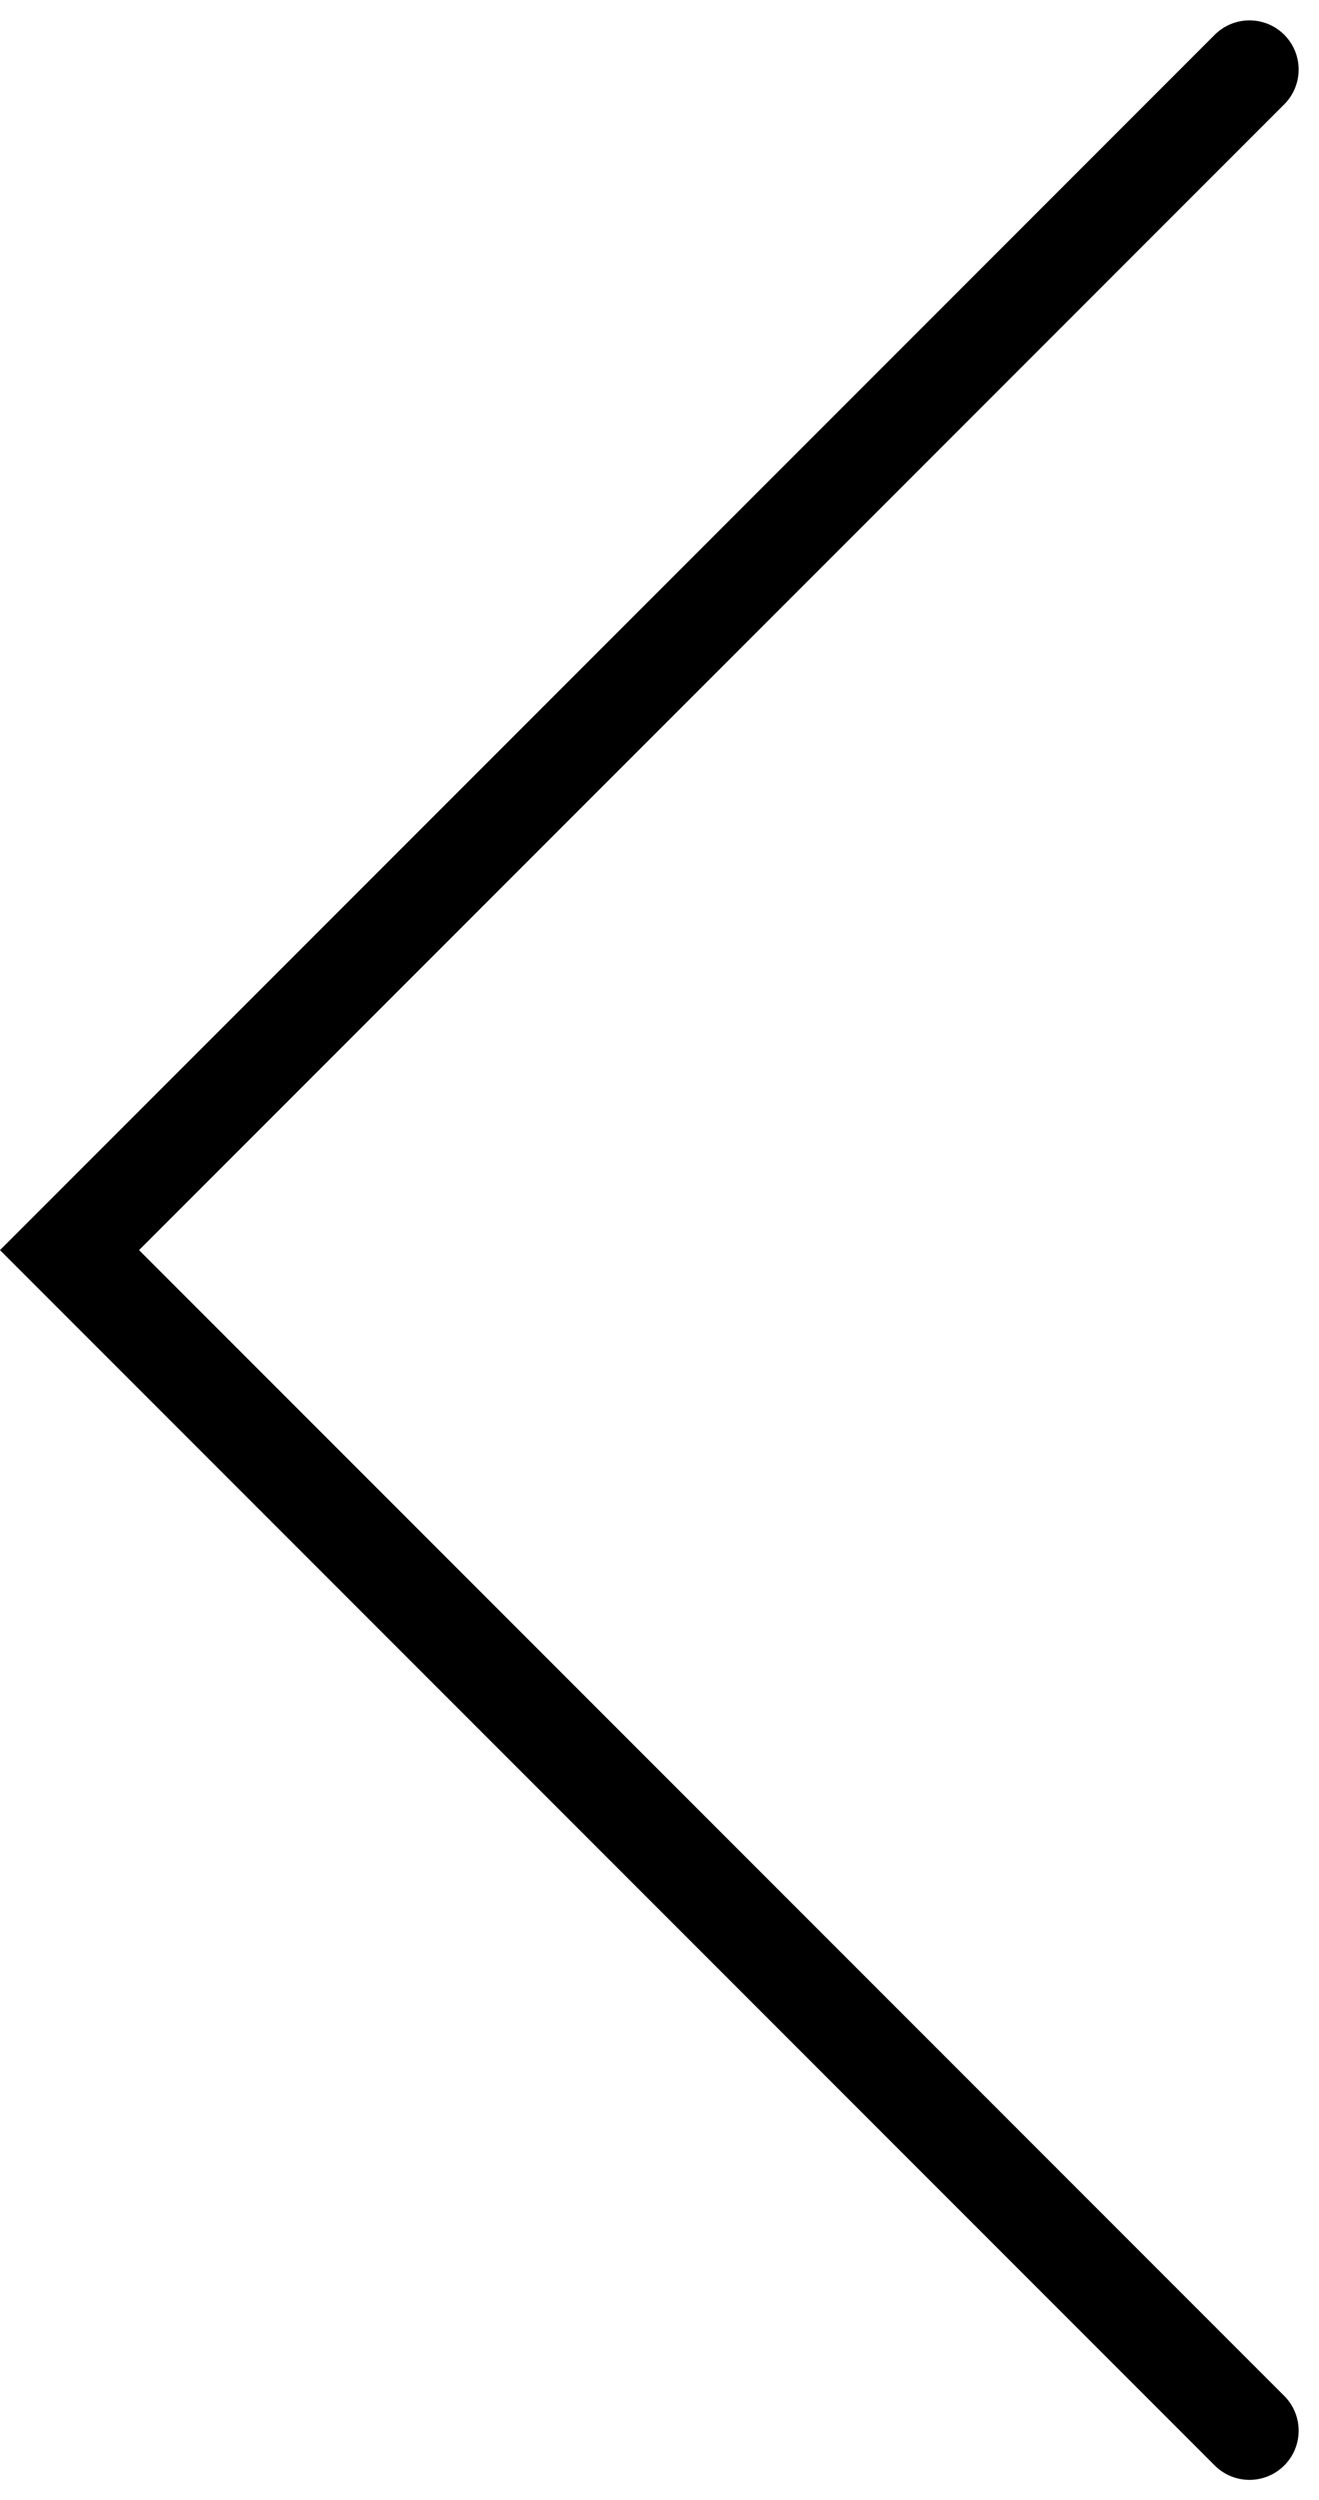 <svg xmlns="http://www.w3.org/2000/svg" width="13.414" height="25.414" viewBox="0 0 13.414 25.414">
  <path id="Path_174" data-name="Path 174" d="M9255,4999.949l12-12-3.5-3.5-8.5-8.5" transform="translate(9267.707 5000.656) rotate(180)" fill="none" stroke="#000" stroke-linecap="round" stroke-width="1"/>
</svg>

